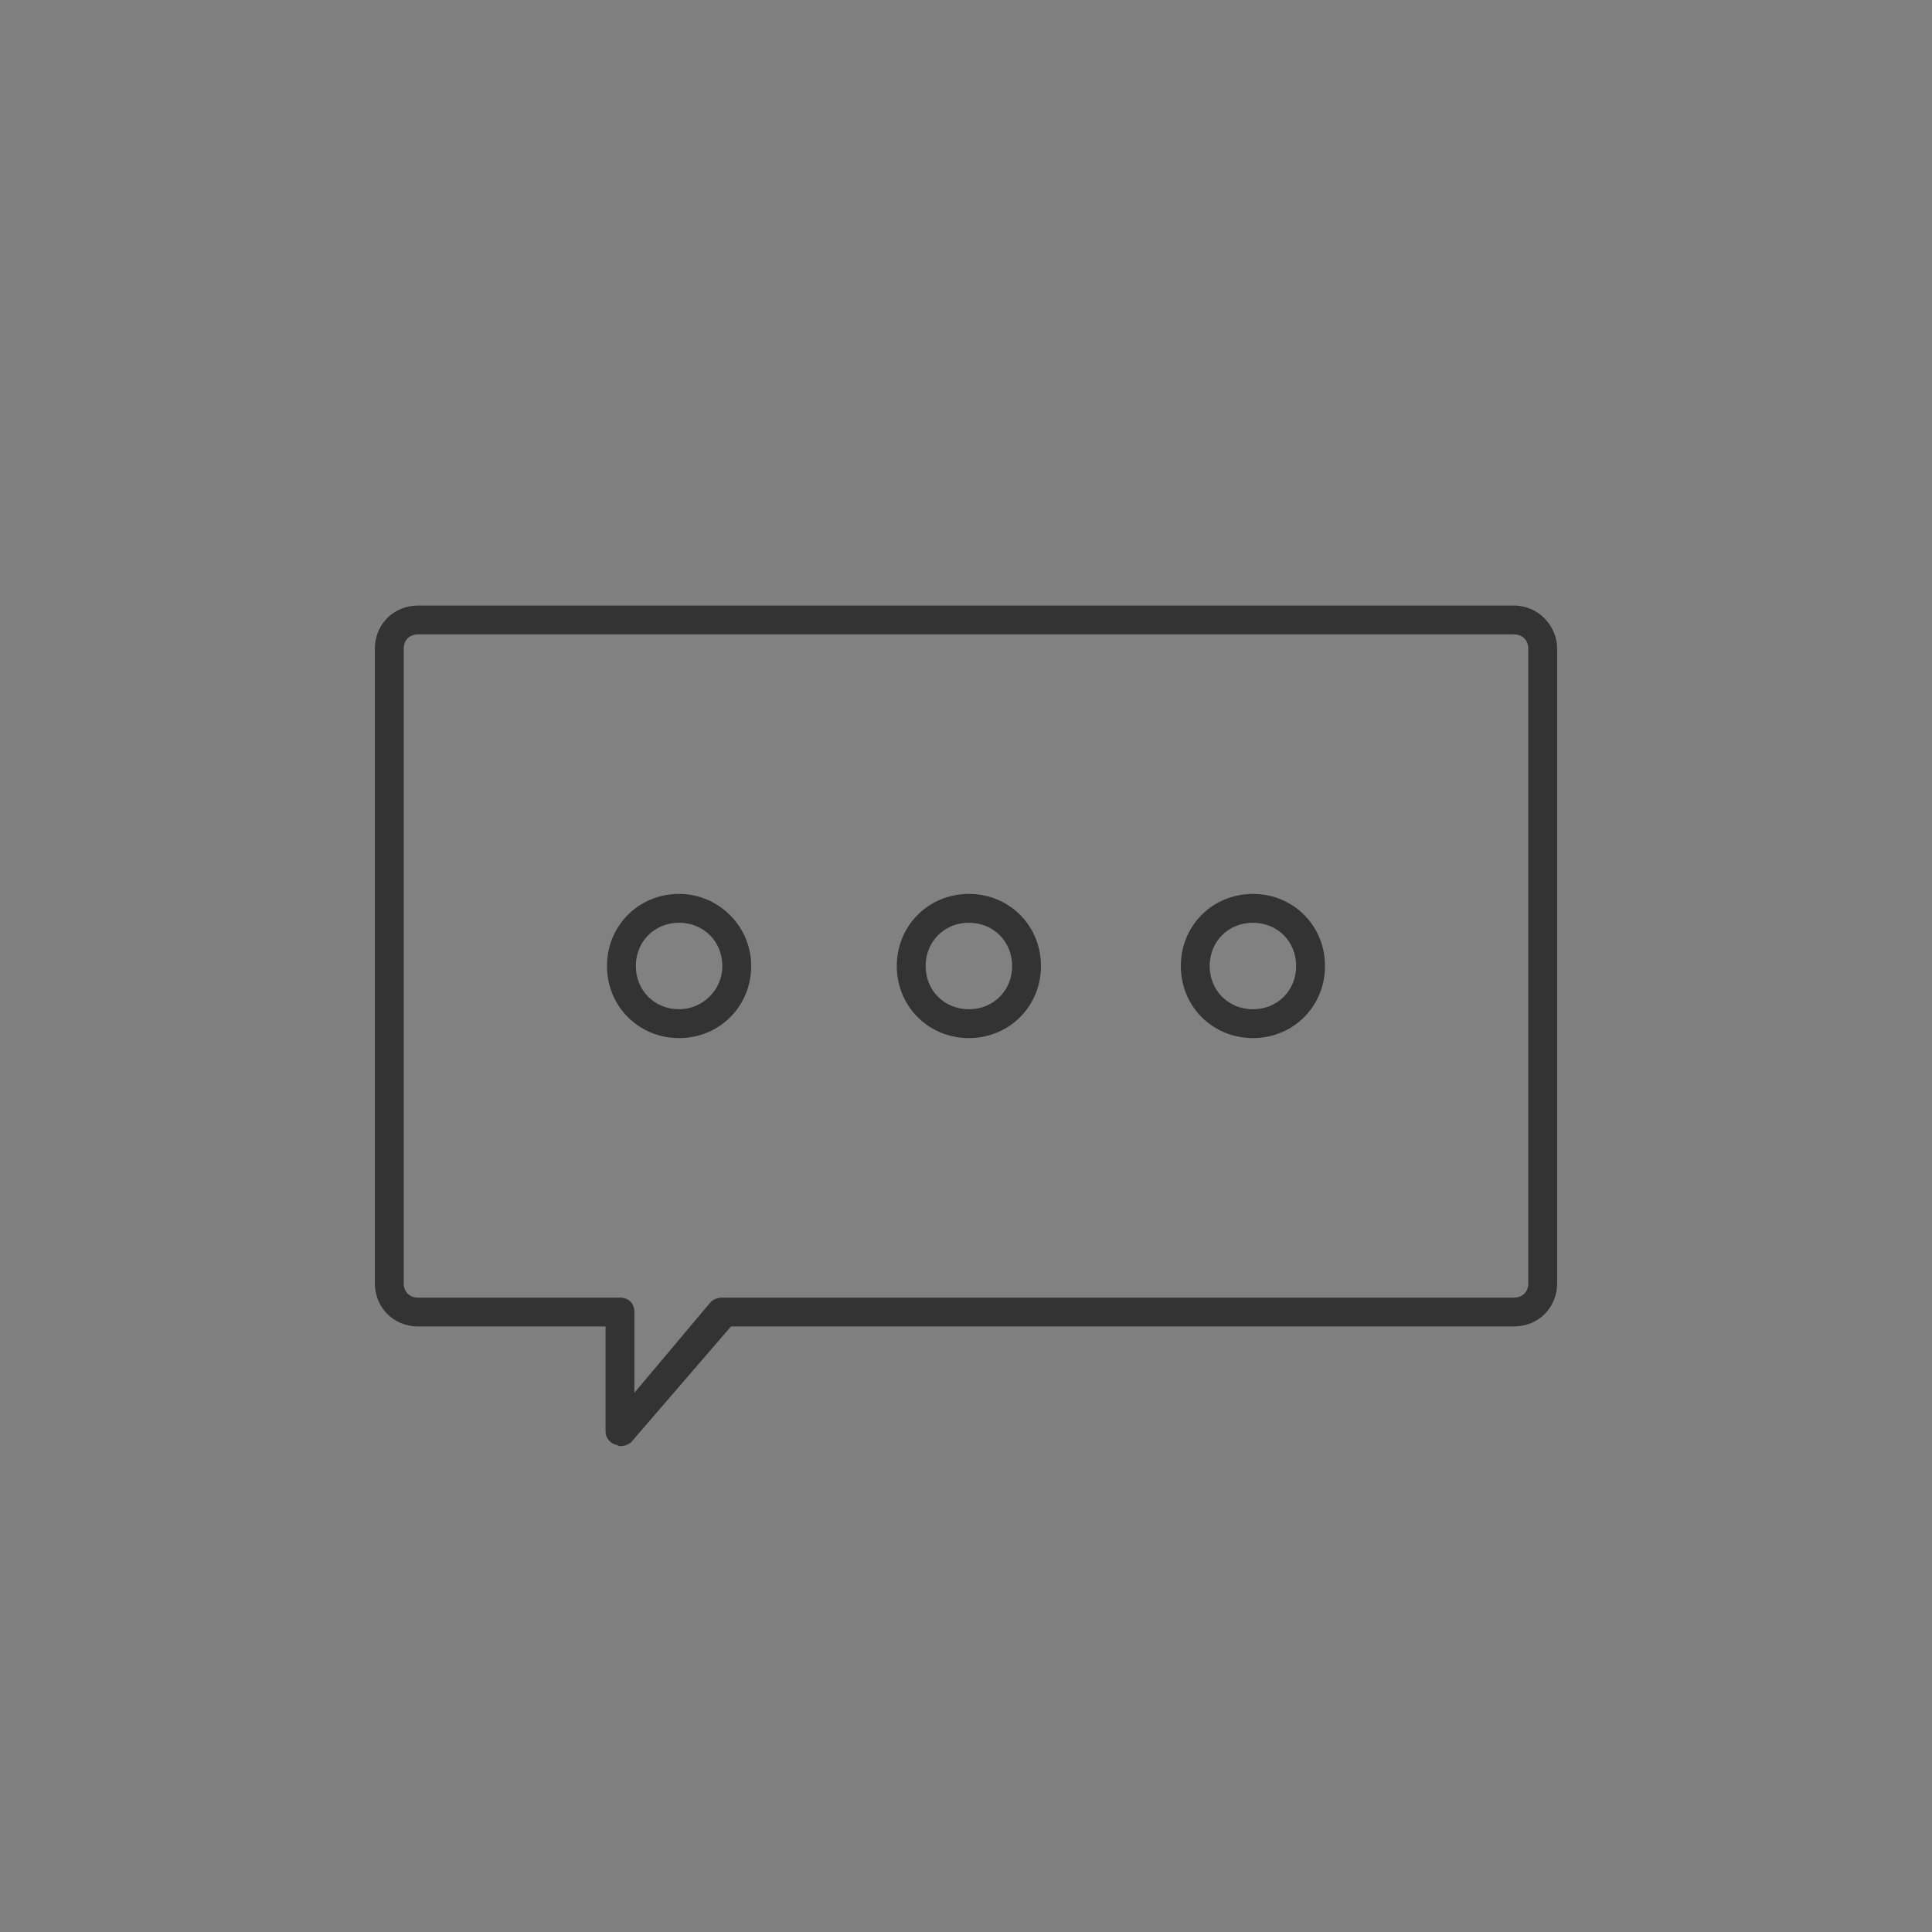 <?xml version="1.0" encoding="UTF-8" standalone="no"?>
<svg
   xmlns:dc="http://purl.org/dc/elements/1.1/"
   xmlns:cc="http://creativecommons.org/ns#"
   xmlns:rdf="http://www.w3.org/1999/02/22-rdf-syntax-ns#"
   xmlns:svg="http://www.w3.org/2000/svg"
   xmlns="http://www.w3.org/2000/svg"
   xmlns:sodipodi="http://sodipodi.sourceforge.net/DTD/sodipodi-0.dtd"
   xmlns:inkscape="http://www.inkscape.org/namespaces/inkscape"
   version="1.1"
   id="http://ethon.consensys.net/icons/Msg_icon"
   width="64"
   height="64"
   viewBox="-14 -14 134 134"
   sodipodi:docname="Message.svg"
   inkscape:version="0.92.1 r">
  <rect x="-14" y="-14" width="134" height="134" fill="#808080" stroke="none"/>
  <defs
     id="defs9" />
  <sodipodi:namedview
     pagecolor="#ffffff"
     bordercolor="#666666"
     borderopacity="1"
     objecttolerance="10"
     gridtolerance="10"
     guidetolerance="10"
     inkscape:pageopacity="0"
     inkscape:pageshadow="2"
     inkscape:window-width="2560"
     inkscape:window-height="1403"
     id="namedview7"
     showgrid="false"
     inkscape:zoom="3.6875"
     inkscape:cx="-40.135593"
     inkscape:cy="31.457627"
     inkscape:window-x="0"
     inkscape:window-y="0"
     inkscape:window-maximized="1"
     inkscape:current-layer="http://ethon.consensys.net/icons/Msg_icon" />
  <style
     type="text/css"
     id="style2">
	.st0{fill:#333333;}
</style>
  <path
     id="path822"
     d="M 91,28 H 15 c -1.7,0 -3,1.3 -3,3 v 44 c 0,1.7 1.3,3 3,3 h 13 v 7.3 c 0,0.4 0.3,0.8 0.7,0.9 0.1,0 0.2,0.1 0.3,0.1 0.3,0 0.6,-0.1 0.8,-0.3 l 6.9,-8 H 91 c 1.7,0 3,-1.3 3,-3 V 31 c 0,-1.7 -1.3,-3 -3,-3 z"
     class="st0"
     inkscape:connector-curvature="0"
     style="fill:#ffffff;stroke-width:1;opacity:0.01"
     sodipodi:nodetypes="ssssscscsccssss" />
  <path
     class="st0"
     d="M91,28H15c-1.7,0-3,1.3-3,3v44c0,1.7,1.3,3,3,3h13v7.3c0,0.4,0.3,0.8,0.7,0.9  c0.1,0,0.2,0.1,0.3,0.1c0.3,0,0.6-0.1,0.8-0.3l6.9-8H91c1.7,0,3-1.3,3-3V31C94,29.4,92.7,28,91,28z M92,75c0,0.6-0.4,1-1,1H36.1  c-0.3,0-0.6,0.1-0.8,0.3L30,82.6V77c0-0.6-0.4-1-1-1H15c-0.6,0-1-0.4-1-1V31c0-0.6,0.4-1,1-1h76c0.6,0,1,0.4,1,1V75z M33.1,48  c-2.8,0-5,2.2-5,5s2.2,5,5,5s5-2.2,5-5S35.8,48,33.1,48z M33.1,56c-1.7,0-3-1.3-3-3s1.3-3,3-3s3,1.3,3,3S34.7,56,33.1,56z M53.2,48  c-2.8,0-5,2.2-5,5s2.2,5,5,5s5-2.2,5-5S56,48,53.2,48z M53.2,56c-1.7,0-3-1.3-3-3s1.3-3,3-3s3,1.3,3,3S54.9,56,53.2,56z M72.9,48  c-2.8,0-5,2.2-5,5s2.2,5,5,5s5-2.2,5-5S75.7,48,72.9,48z M72.9,56c-1.7,0-3-1.3-3-3s1.3-3,3-3s3,1.3,3,3S74.6,56,72.9,56z"
     id="path4" />
</svg>
